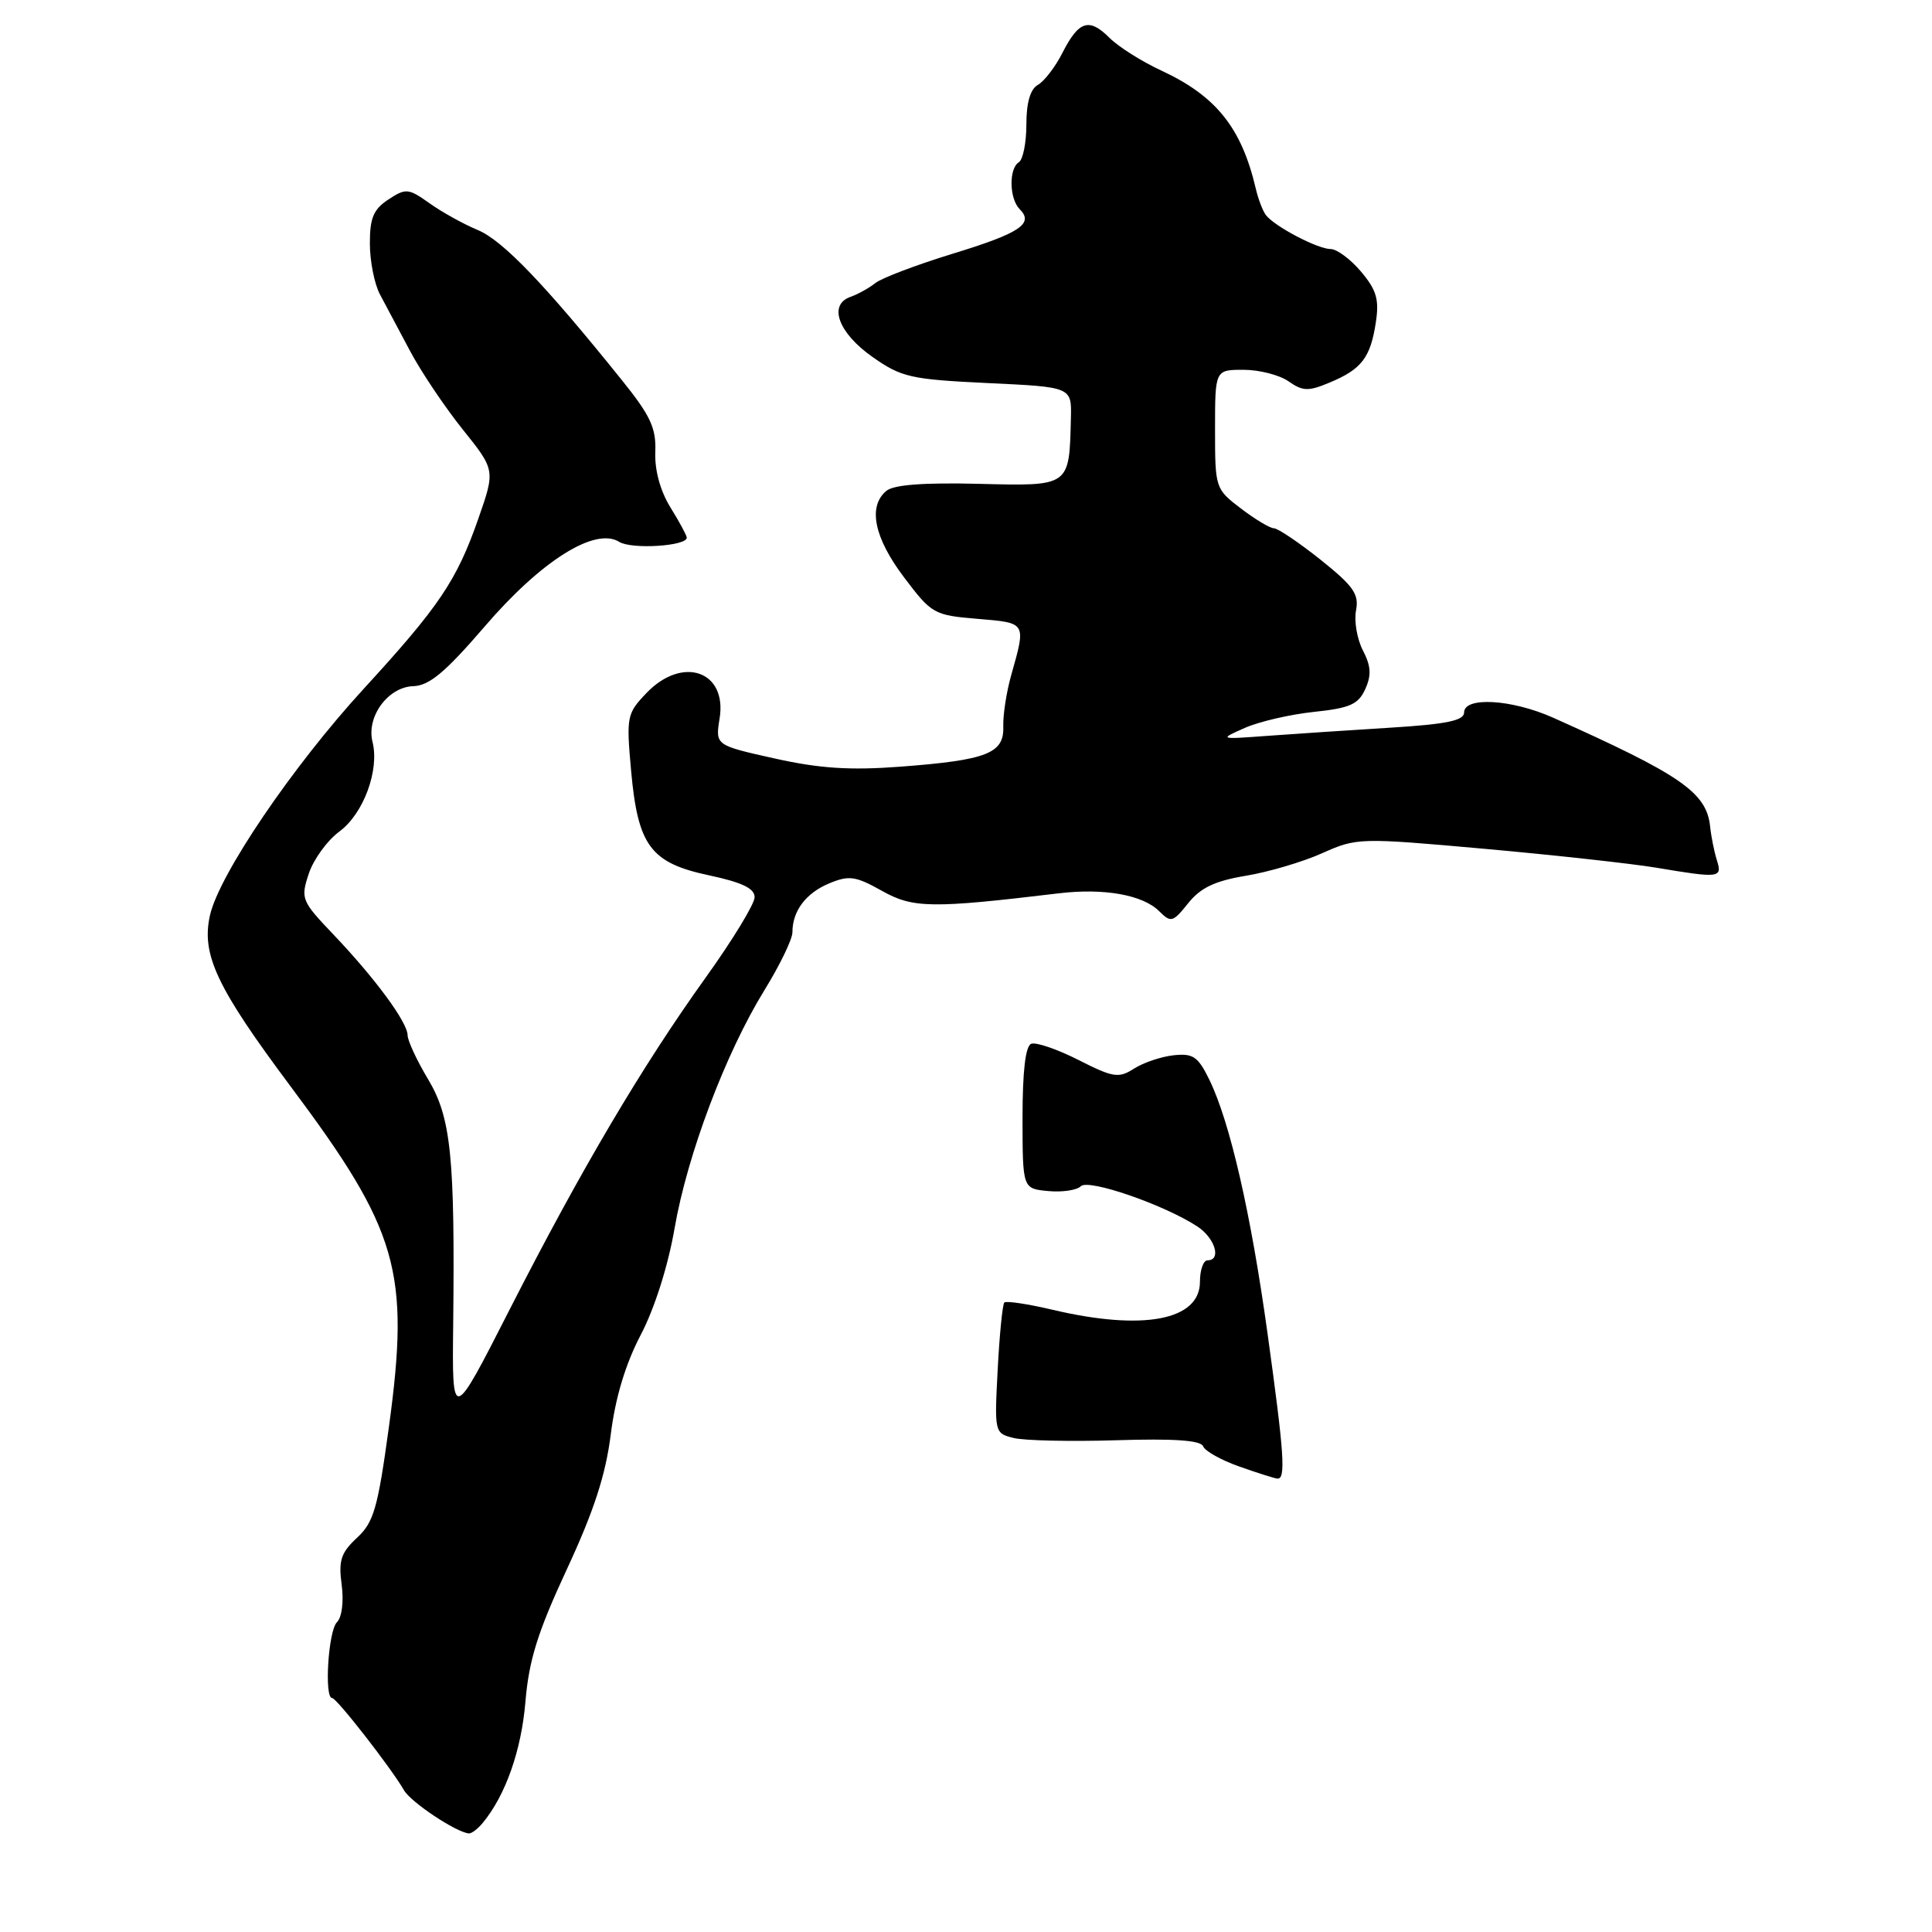 <?xml version="1.0" encoding="UTF-8" standalone="no"?>
<!DOCTYPE svg PUBLIC "-//W3C//DTD SVG 1.1//EN" "http://www.w3.org/Graphics/SVG/1.1/DTD/svg11.dtd" >
<svg xmlns="http://www.w3.org/2000/svg" xmlns:xlink="http://www.w3.org/1999/xlink" version="1.1" viewBox="0 0 256 256">
 <g >
 <path fill="currentColor"
d=" M 63.96 241.55 C 66.98 237.91 69.08 231.95 69.62 225.51 C 70.08 219.98 71.24 216.27 75.10 207.96 C 78.69 200.24 80.25 195.45 80.93 190.06 C 81.54 185.18 82.88 180.74 84.90 176.88 C 86.73 173.39 88.52 167.76 89.38 162.78 C 91.08 152.97 96.15 139.54 101.30 131.19 C 103.33 127.90 105.00 124.45 105.00 123.53 C 105.00 120.70 106.79 118.33 109.90 117.04 C 112.51 115.96 113.38 116.09 116.86 118.04 C 120.98 120.36 123.45 120.39 140.29 118.37 C 146.26 117.65 151.43 118.57 153.60 120.74 C 155.15 122.29 155.41 122.22 157.44 119.68 C 159.07 117.64 160.96 116.73 165.05 116.05 C 168.05 115.56 172.61 114.21 175.18 113.06 C 179.79 111.00 180.12 110.99 196.68 112.47 C 205.93 113.30 216.20 114.43 219.50 114.98 C 227.85 116.38 228.24 116.34 227.50 114.00 C 227.15 112.89 226.74 110.87 226.60 109.51 C 226.12 105.01 222.77 102.69 205.80 95.10 C 200.32 92.65 194.00 92.28 194.00 94.41 C 194.00 95.48 191.68 95.96 184.25 96.42 C 178.89 96.75 171.57 97.24 168.00 97.50 C 161.50 97.98 161.50 97.98 164.95 96.45 C 166.85 95.61 170.97 94.66 174.10 94.33 C 178.86 93.83 179.98 93.34 180.90 91.32 C 181.74 89.47 181.67 88.27 180.59 86.18 C 179.82 84.69 179.41 82.30 179.68 80.89 C 180.10 78.72 179.34 77.65 174.96 74.15 C 172.09 71.87 169.32 70.00 168.80 70.00 C 168.29 70.00 166.32 68.82 164.43 67.38 C 161.03 64.79 161.00 64.68 161.00 56.88 C 161.00 49.00 161.00 49.00 164.78 49.00 C 166.86 49.00 169.54 49.69 170.74 50.53 C 172.63 51.85 173.36 51.88 176.21 50.68 C 180.41 48.93 181.59 47.39 182.30 42.75 C 182.77 39.70 182.41 38.45 180.35 36.00 C 178.96 34.35 177.14 33.00 176.32 33.00 C 174.60 33.00 168.88 30.00 167.74 28.50 C 167.32 27.95 166.72 26.38 166.40 25.00 C 164.51 16.93 161.14 12.72 153.88 9.35 C 151.29 8.15 148.20 6.20 147.02 5.02 C 144.31 2.31 142.94 2.75 140.78 7.00 C 139.84 8.86 138.37 10.77 137.53 11.24 C 136.52 11.81 136.00 13.59 136.00 16.49 C 136.00 18.91 135.55 21.16 135.00 21.50 C 133.66 22.33 133.73 26.33 135.11 27.71 C 137.04 29.64 135.16 30.89 126.20 33.63 C 121.42 35.10 116.83 36.84 116.00 37.50 C 115.17 38.16 113.68 38.99 112.68 39.34 C 109.71 40.40 111.09 44.13 115.64 47.32 C 119.46 50.00 120.68 50.27 130.89 50.76 C 142.00 51.28 142.00 51.28 141.90 55.39 C 141.68 64.52 141.84 64.41 129.67 64.11 C 122.39 63.93 118.43 64.23 117.45 65.04 C 114.97 67.10 115.82 71.25 119.79 76.50 C 123.45 81.35 123.75 81.52 129.53 82.00 C 136.05 82.55 135.98 82.41 133.98 89.50 C 133.36 91.70 132.89 94.75 132.94 96.27 C 133.06 99.83 130.79 100.72 119.29 101.59 C 112.62 102.09 108.60 101.83 102.64 100.50 C 94.78 98.75 94.78 98.75 95.35 95.21 C 96.38 88.91 90.44 86.84 85.66 91.83 C 83.06 94.55 82.98 94.95 83.62 102.08 C 84.52 112.09 86.20 114.34 93.97 115.99 C 98.33 116.92 100.00 117.72 99.99 118.89 C 99.99 119.77 97.08 124.55 93.53 129.50 C 85.05 141.32 76.93 155.08 67.54 173.50 C 59.90 188.50 59.90 188.50 60.05 175.50 C 60.29 153.25 59.77 148.09 56.72 143.00 C 55.24 140.53 54.02 137.91 54.01 137.18 C 54.00 135.46 49.73 129.66 44.20 123.85 C 39.94 119.38 39.82 119.08 40.91 115.78 C 41.53 113.89 43.36 111.37 44.97 110.18 C 48.17 107.82 50.30 102.05 49.36 98.30 C 48.52 94.97 51.42 91.02 54.77 90.92 C 56.89 90.85 59.00 89.08 64.21 83.03 C 71.70 74.30 78.85 69.80 82.05 71.80 C 83.69 72.82 91.00 72.37 91.00 71.24 C 91.00 70.96 90.03 69.16 88.84 67.24 C 87.49 65.05 86.74 62.32 86.83 59.90 C 86.96 56.71 86.20 55.08 82.33 50.28 C 72.18 37.66 66.62 31.87 63.33 30.49 C 61.43 29.70 58.54 28.10 56.91 26.93 C 54.12 24.95 53.78 24.91 51.47 26.43 C 49.49 27.73 49.00 28.88 49.01 32.27 C 49.01 34.60 49.61 37.62 50.34 39.00 C 51.07 40.38 52.87 43.75 54.33 46.50 C 55.79 49.25 58.93 53.93 61.31 56.90 C 65.63 62.29 65.63 62.29 63.37 68.76 C 60.52 76.92 58.19 80.37 48.22 91.24 C 38.78 101.52 29.04 115.88 27.82 121.29 C 26.66 126.49 28.71 130.84 38.54 144.00 C 52.78 163.05 54.34 168.47 51.54 189.02 C 50.06 199.85 49.53 201.71 47.30 203.77 C 45.18 205.74 44.84 206.77 45.27 209.97 C 45.57 212.21 45.31 214.29 44.64 214.96 C 43.50 216.10 42.94 225.00 44.01 225.00 C 44.61 225.00 51.80 234.22 53.54 237.23 C 54.46 238.81 60.43 242.79 62.13 242.94 C 62.47 242.97 63.30 242.35 63.96 241.55 Z  M 164.18 194.31 C 161.80 193.47 159.66 192.27 159.42 191.64 C 159.12 190.85 155.57 190.60 147.92 190.84 C 141.83 191.03 135.71 190.89 134.31 190.54 C 131.78 189.91 131.76 189.83 132.20 181.46 C 132.44 176.82 132.84 172.83 133.08 172.59 C 133.32 172.35 136.21 172.78 139.51 173.56 C 151.49 176.38 159.00 174.95 159.00 169.84 C 159.00 168.28 159.45 167.00 160.00 167.00 C 161.89 167.00 161.00 164.05 158.65 162.51 C 154.27 159.64 144.23 156.17 143.22 157.18 C 142.69 157.71 140.73 158.00 138.88 157.82 C 135.50 157.50 135.50 157.50 135.49 148.13 C 135.49 141.95 135.88 138.60 136.64 138.31 C 137.28 138.06 140.10 139.03 142.90 140.45 C 147.51 142.79 148.23 142.90 150.26 141.60 C 151.49 140.81 153.85 140.01 155.50 139.83 C 158.08 139.55 158.74 139.99 160.24 143.06 C 162.97 148.65 165.75 160.75 167.96 176.73 C 170.17 192.67 170.40 196.04 169.25 195.92 C 168.84 195.88 166.55 195.15 164.18 194.31 Z "/>
</g>
</svg>